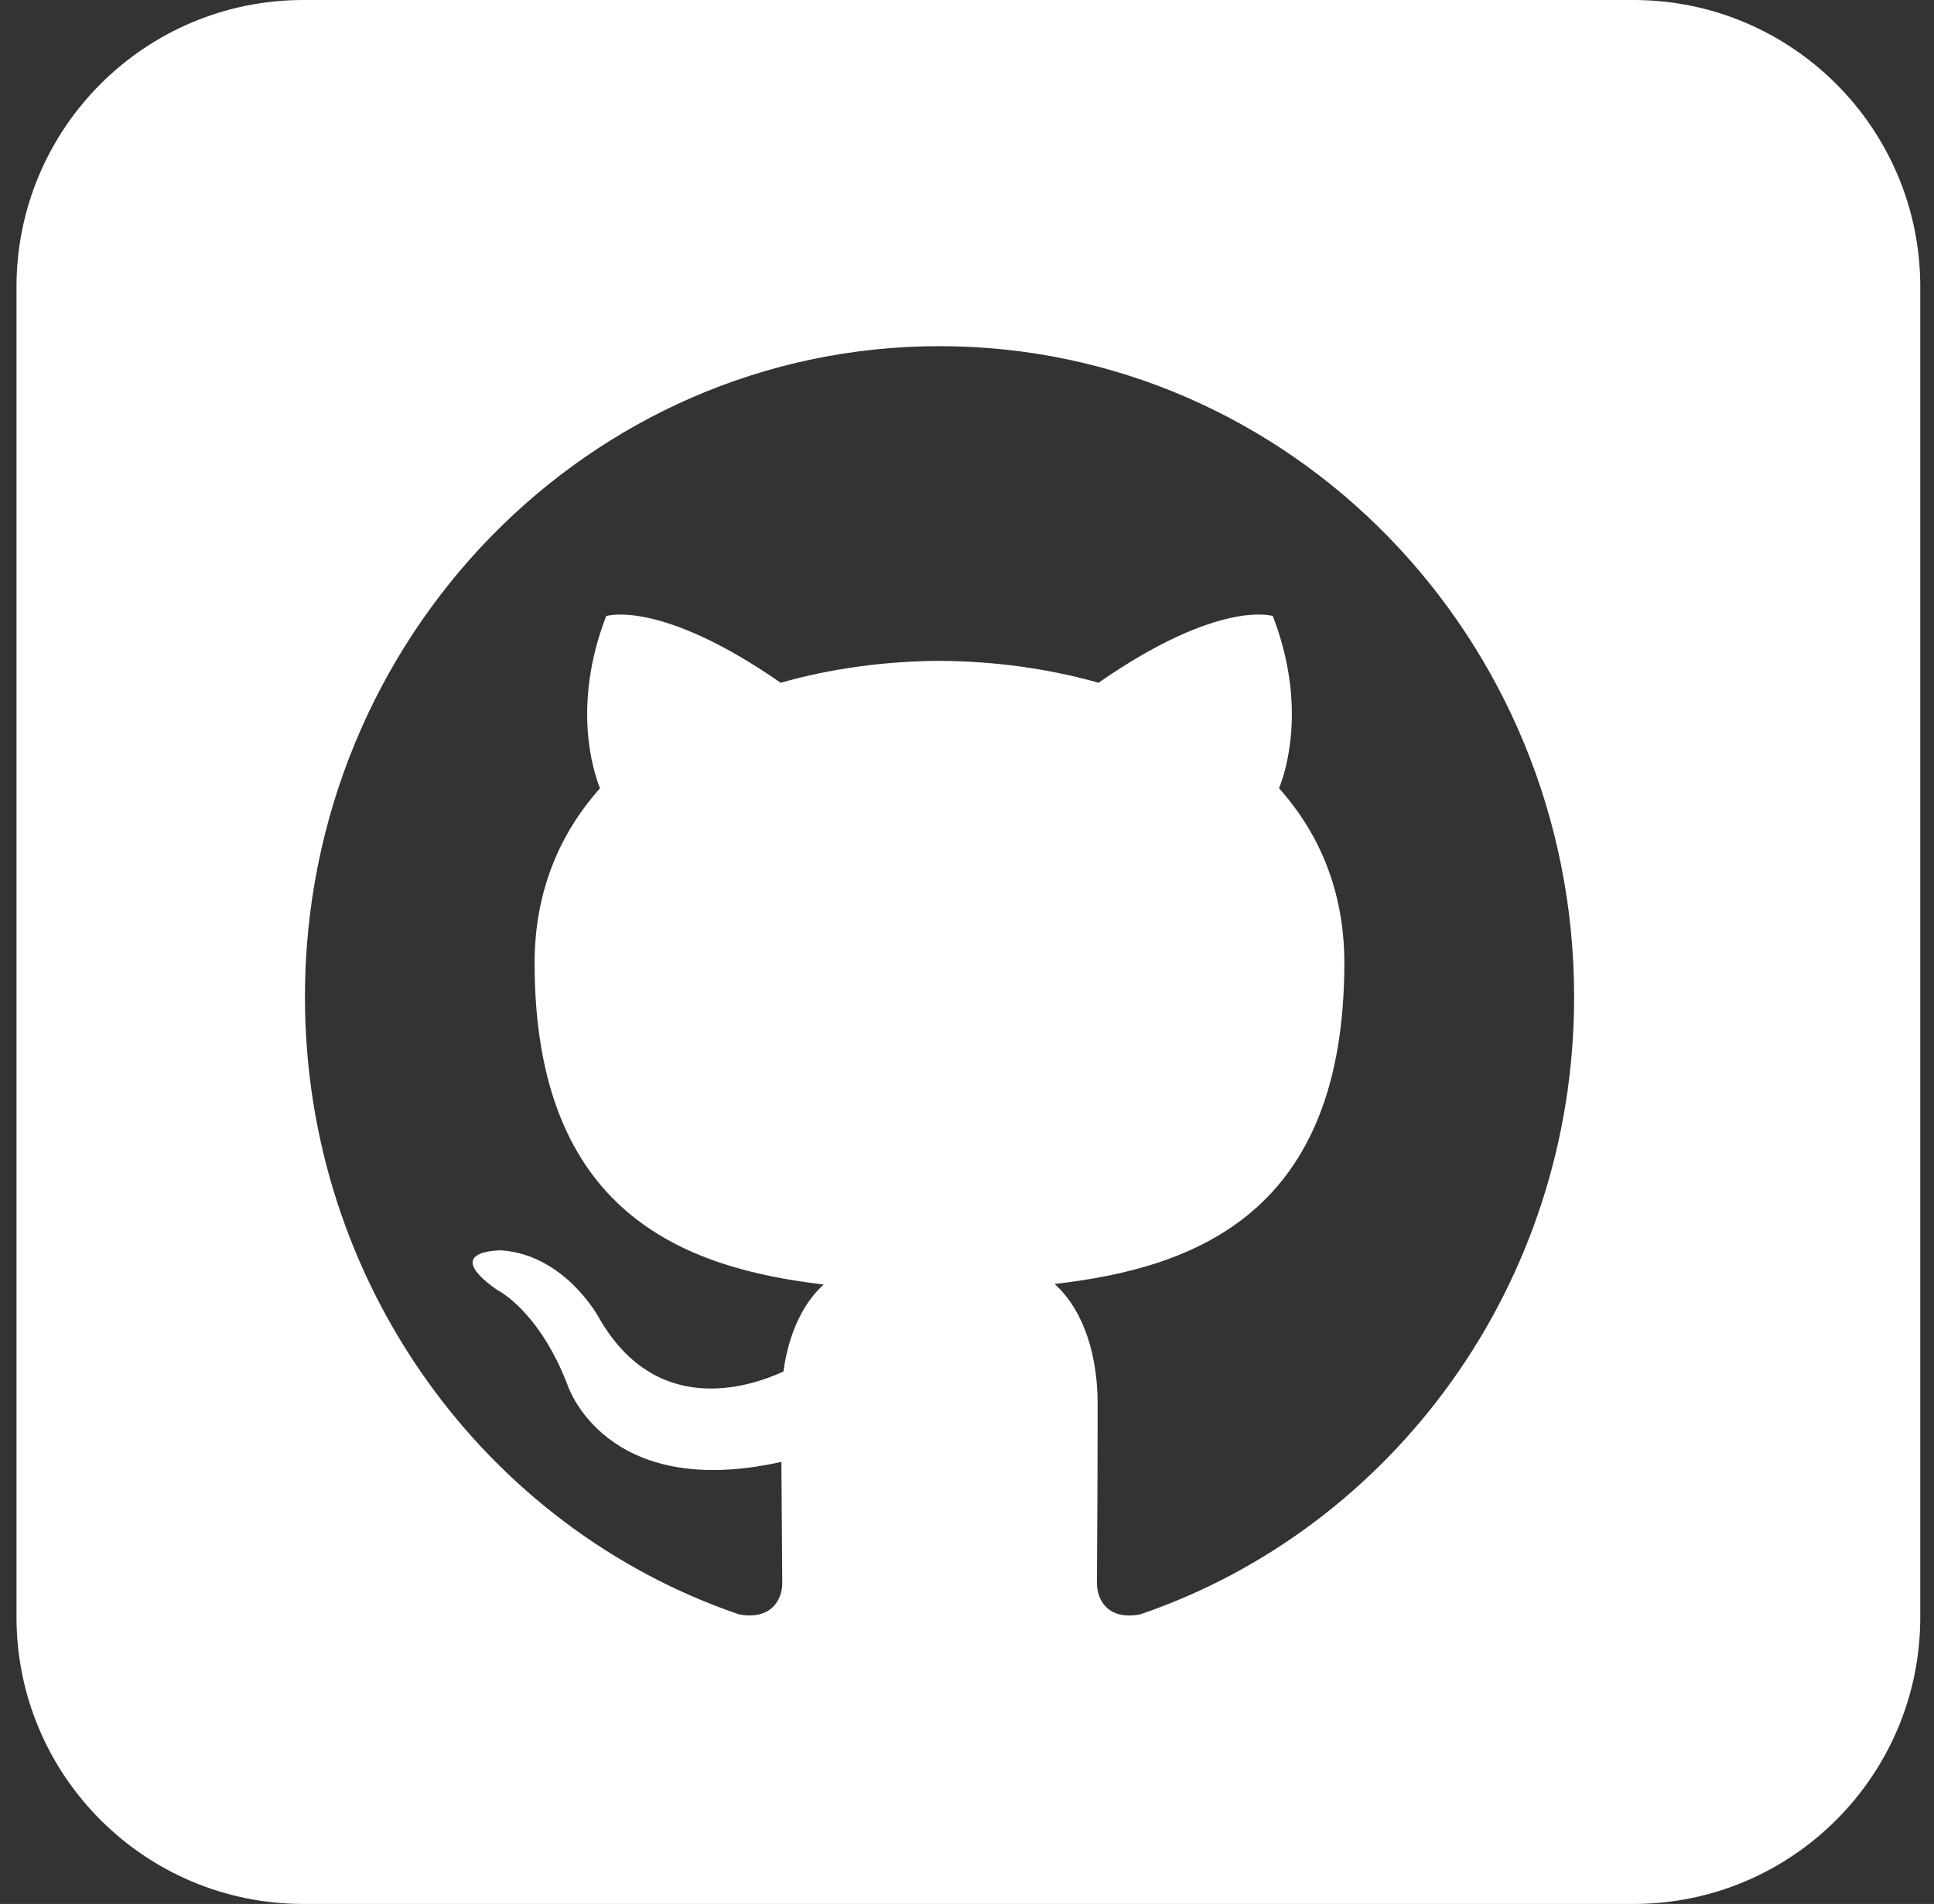 <svg width="64" height="63" viewBox="0 0 64 63" fill="none" xmlns="http://www.w3.org/2000/svg">
<rect x="0" y="0" width="64" height="63" fill="#333333" stroke="none"/>
<path d="M54.054 0C59.296 0 63.546 4.25 63.546 9.492V53.508C63.546 58.75 59.296 63 54.054 63H10.037C4.795 62.999 0.546 58.75 0.546 53.508V9.492C0.546 4.25 4.795 0.001 10.037 0H54.054ZM31.091 11.454C19.494 11.454 10.091 21.095 10.091 32.986C10.091 42.499 16.108 50.57 24.451 53.417C25.501 53.617 25.887 52.95 25.887 52.382C25.887 51.868 25.868 50.171 25.858 48.372C20.016 49.675 18.783 45.832 18.783 45.832C17.828 43.344 16.451 42.682 16.451 42.682C14.563 41.357 16.559 41.373 16.595 41.373C18.703 41.525 19.814 43.592 19.814 43.592C21.688 46.883 24.727 45.932 25.926 45.382C26.114 43.99 26.658 43.04 27.259 42.503C22.595 41.959 17.691 40.112 17.691 31.861C17.692 29.511 18.512 27.59 19.855 26.083C19.637 25.541 18.918 23.35 20.059 20.385C20.059 20.385 21.822 19.806 25.834 22.592C27.51 22.115 29.306 21.876 31.091 21.867C32.875 21.876 34.674 22.115 36.352 22.592C40.322 19.832 42.087 20.373 42.12 20.384C43.263 23.349 42.545 25.54 42.326 26.082C43.673 27.59 44.487 29.511 44.487 31.861C44.487 40.131 39.575 41.952 34.899 42.485C35.652 43.154 36.323 44.464 36.323 46.473C36.323 49.354 36.3 51.673 36.3 52.382C36.3 52.955 36.677 53.626 37.741 53.415C46.082 50.565 52.091 42.496 52.091 32.986C52.09 21.094 42.689 11.454 31.091 11.454Z" fill="white"/>
</svg>
